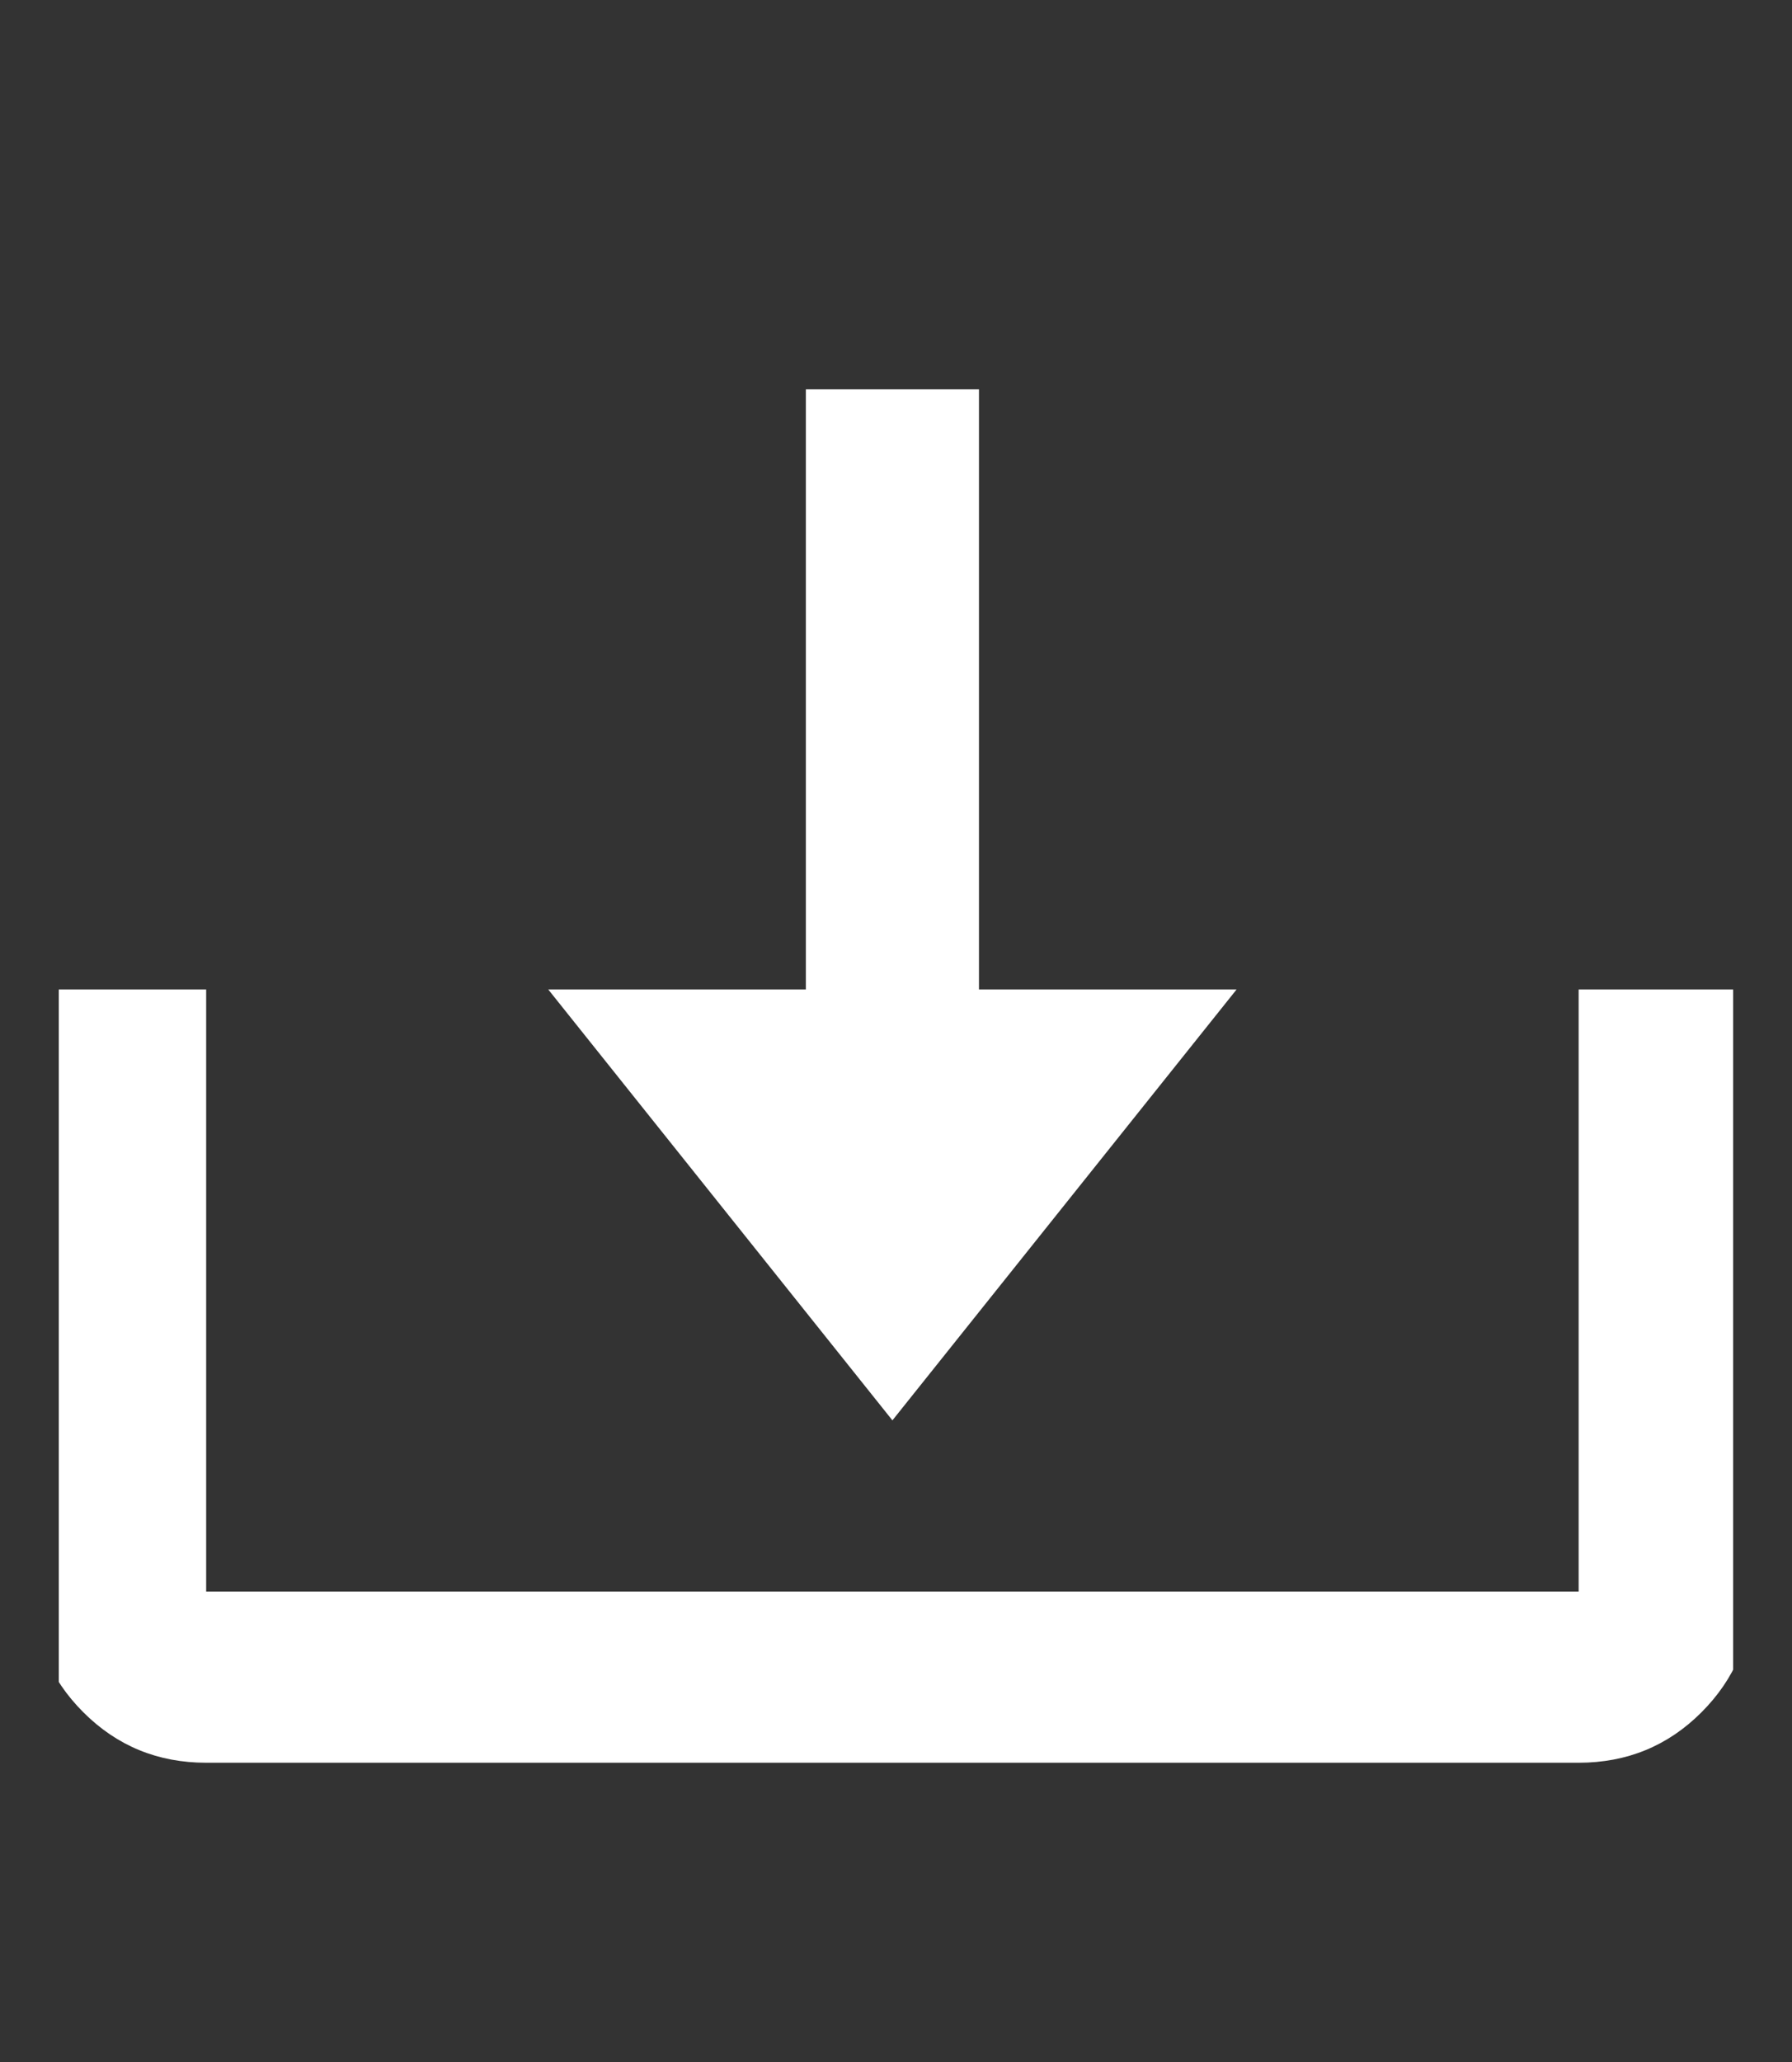 <svg width="20" height="23" viewBox="0 0 20 23" fill="none" xmlns="http://www.w3.org/2000/svg">
<rect x="0" y="0" width="20" height="23" fill="#333333" stroke="none"/>
<g clip-path="url(#clip0_1746_2595)">
<path d="M9.96 15.843L13.801 11.037H10.926V4.343H8.994V11.037H6.119L9.96 15.843ZM17.619 17.753H2.301V11.037H0.369V17.753C0.369 18.276 0.556 18.726 0.931 19.1C1.305 19.474 1.762 19.662 2.301 19.662H17.619C18.158 19.662 18.615 19.474 18.989 19.1C19.363 18.726 19.551 18.276 19.551 17.753V11.037H17.619V17.753Z" fill="white"/>
</g>
<defs>
<clipPath id="clip0_1746_2595">
<rect width="18.687" height="23" fill="white" transform="matrix(1 0 0 -1 0.656 23)"/>
</clipPath>
</defs>
</svg>
